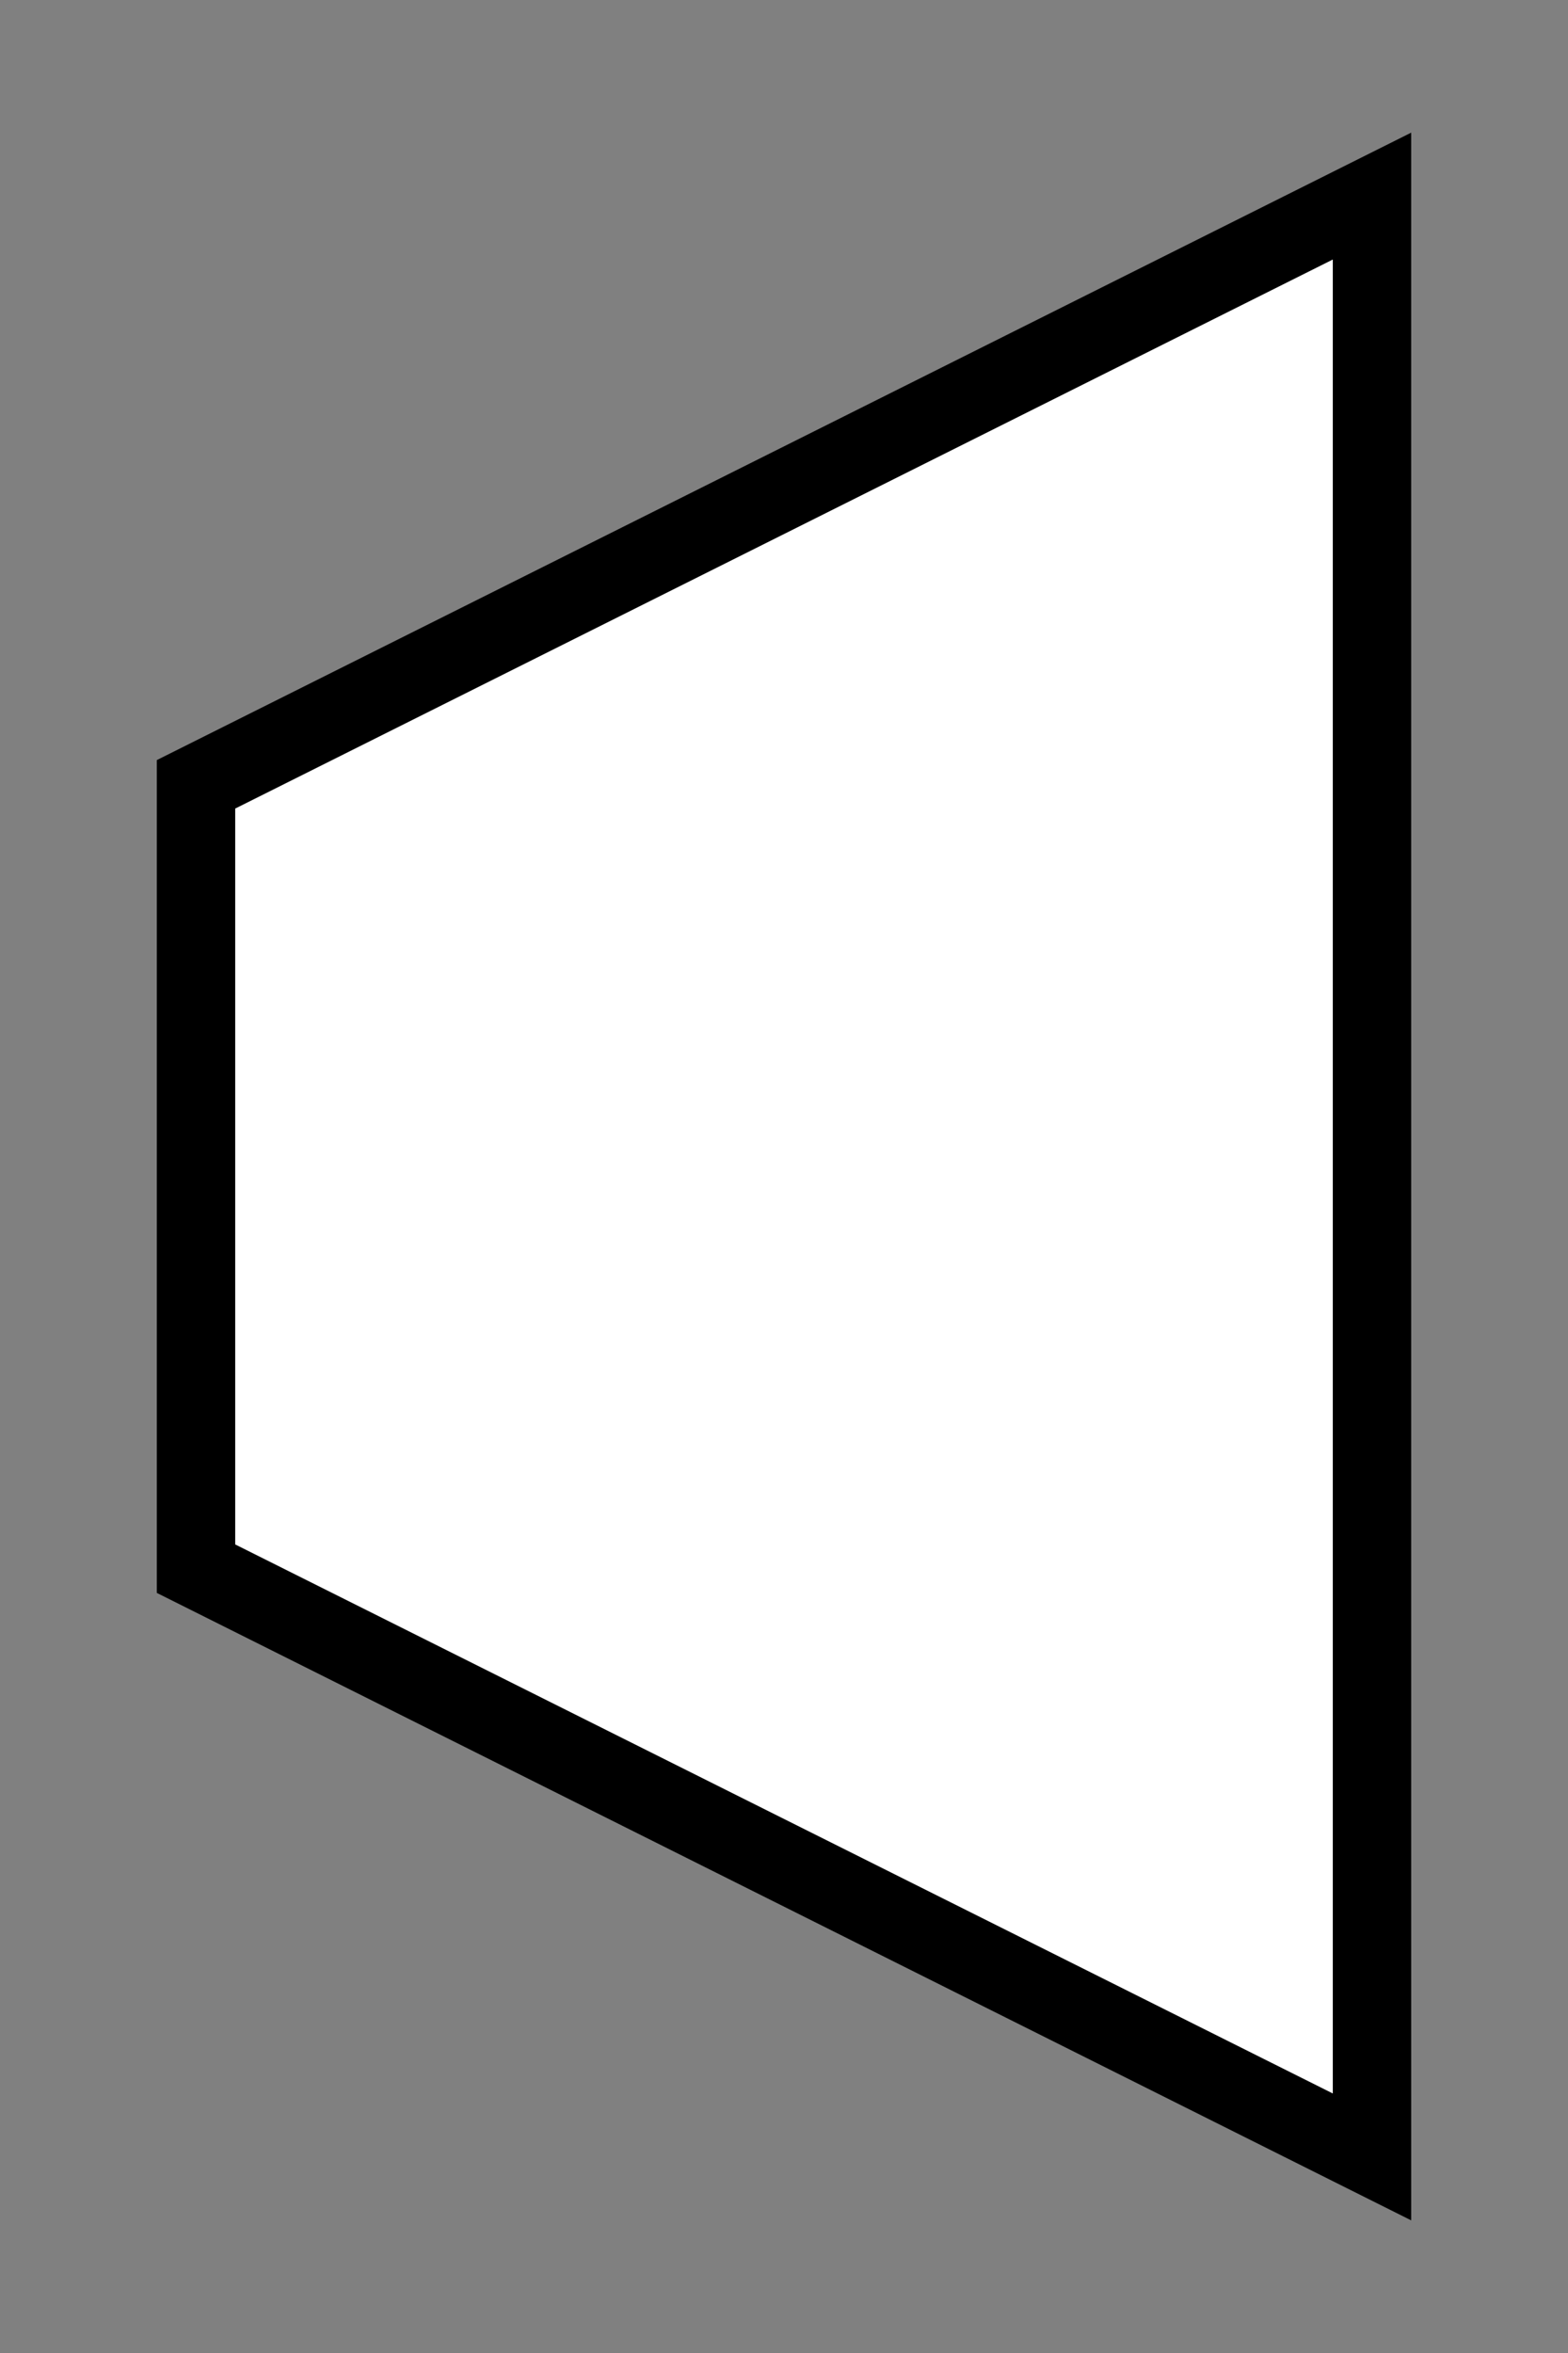 <svg version="1.1" xmlns="http://www.w3.org/2000/svg" baseProfile="full"
	width="400" height="600" viewBox="0 0 400 600">
	<rect x="0" y="0" width="400" height="600" fill="#808080" stroke="none"/>
	<!-- <g style="stroke:rgb(0,0,255);stroke-width:2"> -->
		<!-- <line x1="0" y1="0" x2="600" y2="0"/> -->
		<!-- <line x1="0" y1="100" x2="600" y2="100"/> -->
		<!-- <line x1="0" y1="200" x2="600" y2="200"/> -->
		<!-- <line x1="0" y1="300" x2="600" y2="300"/> -->
		<!-- <line x1="0" y1="400" x2="600" y2="400"/> -->
		<!-- <line x1="0" y1="500" x2="600" y2="500"/> -->
		<!-- <line x1="0" y1="600" x2="600" y2="600"/> -->
		<!-- <line x1="0" y1="600" x2="600" y2="600"/> -->
		<!-- <line x1="0" y1="700" x2="600" y2="700"/> -->
		<!-- <line x1="0" y1="800" x2="600" y2="800"/> -->
		<!-- <line y1="0" x1="0" y2="500" x2="0"/> -->
		<!-- <line y1="0" x1="100" y2="500" x2="100"/> -->
		<!-- <line y1="0" x1="200" y2="500" x2="200"/> -->
		<!-- <line y1="0" x1="300" y2="500" x2="300"/> -->
		<!-- <line y1="0" x1="400" y2="500" x2="400"/> -->
		<!-- <line y1="0" x1="500" y2="500" x2="500"/> -->
		<!-- <line y1="0" x1="600" y2="500" x2="600"/> -->
		<!-- <line y1="0" x1="700" y2="500" x2="700"/> -->
	<!-- </g> -->
	<!-- <g style="stroke:rgb(255,0,0);stroke-width:1"> -->
		<!-- <line x1="0" y1="50" x2="600" y2="50"/> -->
		<!-- <line x1="0" y1="150" x2="600" y2="150"/> -->
		<!-- <line x1="0" y1="250" x2="600" y2="250"/> -->
		<!-- <line x1="0" y1="350" x2="600" y2="350"/> -->
		<!-- <line x1="0" y1="450" x2="600" y2="450"/> -->
		<!-- <line y1="0" x1="50" y2="500" x2="50"/> -->
		<!-- <line y1="0" x1="150" y2="500" x2="150"/> -->
		<!-- <line y1="0" x1="250" y2="500" x2="250"/> -->
		<!-- <line y1="0" x1="350" y2="500" x2="350"/> -->
		<!-- <line y1="0" x1="450" y2="500" x2="450"/> -->
		<!-- <line y1="0" x1="550" y2="500" x2="550"/> -->
	<!-- </g> -->
	<g style="stroke:black;stroke-width:20;fill:white">
		<path d="M 50 200 L 350 50 V 550 L 50 400Z" />
	</g>
	<!--<g style="stroke:none;fill:green">
		<circle cx="50" cy="150" r="20"/>
		<circle cx="50" cy="350" r="20"/>
		<circle cx="550" cy="250" r="20"/>
	</g>-->
</svg>